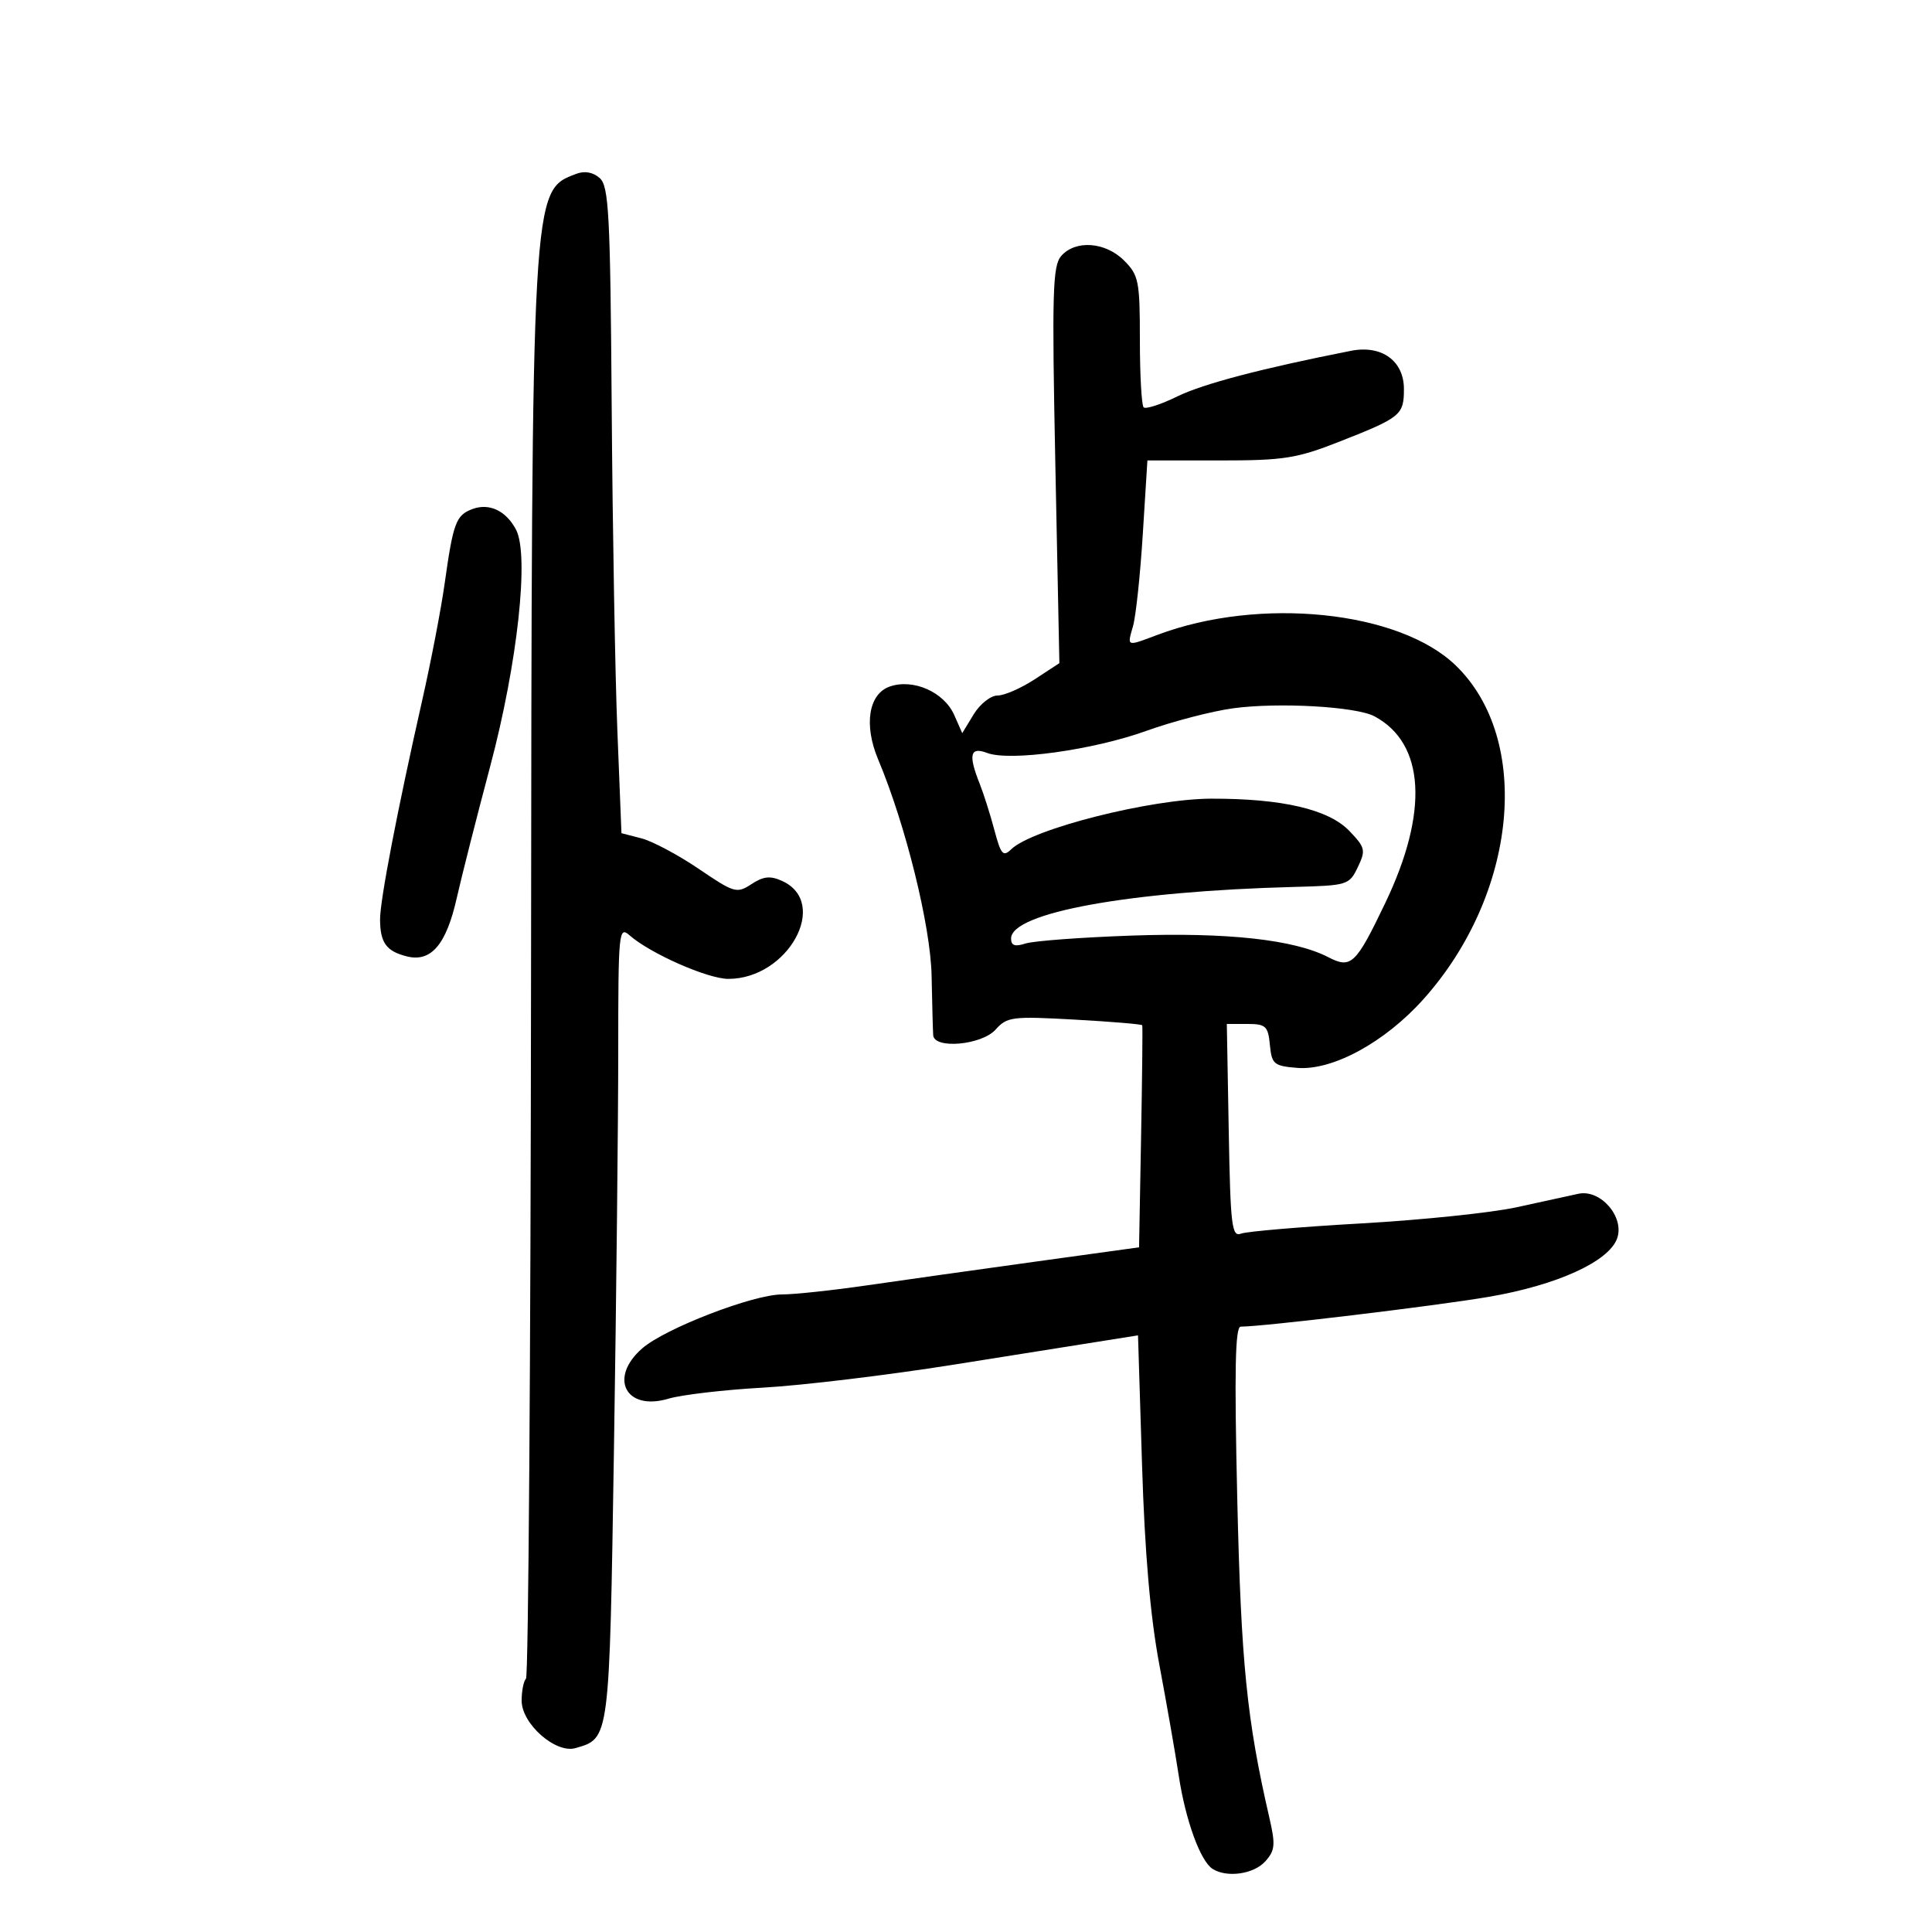 <svg xmlns="http://www.w3.org/2000/svg" width="300" height="300" viewBox="0 0 300 300" version="1.1">
	<path d="M 89.465 26.999 C 82.522 29.651, 82.578 28.669, 82.460 151.239 C 82.402 211.046, 82.050 260.283, 81.678 260.656 C 81.305 261.028, 81 262.568, 81 264.078 C 81 267.679, 86.286 272.335, 89.364 271.444 C 94.684 269.905, 94.621 270.396, 95.336 224.928 C 95.701 201.687, 96 173.901, 96 163.181 C 96 144.698, 96.090 143.770, 97.750 145.231 C 100.964 148.061, 109.896 152, 113.099 152 C 122.376 152, 128.873 140.178, 121.454 136.797 C 119.609 135.956, 118.551 136.064, 116.690 137.284 C 114.410 138.777, 114.025 138.666, 108.499 134.915 C 105.309 132.750, 101.305 130.619, 99.600 130.179 L 96.500 129.378 95.864 113.439 C 95.515 104.673, 95.119 82.104, 94.984 63.287 C 94.769 33.202, 94.544 28.902, 93.120 27.648 C 92.077 26.729, 90.776 26.498, 89.465 26.999 M 164.780 39.750 C 163.448 41.274, 163.331 45.476, 163.875 72.238 L 164.500 102.975 160.660 105.488 C 158.548 106.869, 155.954 108, 154.896 108 C 153.837 108, 152.171 109.314, 151.194 110.921 L 149.418 113.842 148.172 111.027 C 146.590 107.451, 141.796 105.336, 138.156 106.608 C 134.871 107.756, 134.105 112.569, 136.355 117.918 C 140.621 128.061, 144.505 143.773, 144.657 151.500 C 144.744 155.900, 144.857 160.063, 144.907 160.750 C 145.070 162.947, 152.440 162.280, 154.595 159.873 C 156.377 157.884, 157.171 157.784, 166.867 158.324 C 172.569 158.641, 177.294 159.036, 177.367 159.201 C 177.440 159.365, 177.359 167.191, 177.186 176.592 L 176.872 193.683 160.686 195.919 C 151.784 197.148, 140.094 198.794, 134.710 199.577 C 129.325 200.360, 123.348 201, 121.428 201 C 116.962 201, 103.336 206.251, 99.750 209.353 C 94.459 213.931, 97.151 219.165, 103.782 217.190 C 105.827 216.581, 112.450 215.807, 118.500 215.470 C 124.550 215.133, 137.825 213.534, 148 211.917 C 158.175 210.299, 168.797 208.611, 171.605 208.165 L 176.710 207.354 177.334 227.427 C 177.760 241.135, 178.612 250.988, 180.023 258.500 C 181.159 264.550, 182.519 272.328, 183.045 275.784 C 184.093 282.667, 186.395 288.996, 188.289 290.200 C 190.508 291.610, 194.669 291.024, 196.456 289.048 C 197.991 287.353, 198.077 286.467, 197.116 282.298 C 193.600 267.048, 192.715 258.269, 192.122 232.749 C 191.659 212.833, 191.795 205.998, 192.655 205.999 C 196.114 206.003, 222.867 202.791, 231.152 201.376 C 241.744 199.568, 249.809 195.905, 251.102 192.314 C 252.299 188.987, 248.537 184.631, 245.102 185.367 C 243.671 185.674, 239.350 186.617, 235.500 187.463 C 231.650 188.309, 220.811 189.437, 211.413 189.970 C 202.015 190.502, 193.598 191.217, 192.710 191.558 C 191.270 192.110, 191.063 190.377, 190.797 175.587 L 190.500 158.997 193.687 158.999 C 196.551 159, 196.905 159.329, 197.187 162.250 C 197.476 165.247, 197.805 165.525, 201.432 165.821 C 206.919 166.269, 215.042 161.847, 221.037 155.148 C 235.616 138.855, 237.948 114.892, 226.076 103.359 C 217.301 94.834, 195.621 92.599, 179.730 98.581 C 174.869 100.411, 175.008 100.460, 175.936 97.223 C 176.374 95.696, 177.056 89.284, 177.451 82.973 L 178.169 71.500 189.364 71.500 C 199.390 71.500, 201.340 71.193, 208.030 68.562 C 217.533 64.823, 218 64.441, 218 60.401 C 218 56.032, 214.543 53.535, 209.791 54.472 C 195.965 57.197, 186.813 59.600, 182.833 61.548 C 180.267 62.805, 177.904 63.571, 177.583 63.250 C 177.263 62.929, 177 58.221, 177 52.788 C 177 43.633, 176.820 42.729, 174.545 40.455 C 171.643 37.552, 166.995 37.216, 164.780 39.750 M 73.338 79.053 C 70.797 80.014, 70.374 81.154, 69.040 90.647 C 68.488 94.579, 66.931 102.679, 65.581 108.647 C 61.696 125.816, 58.999 139.843, 59.015 142.788 C 59.036 146.396, 59.989 147.708, 63.173 148.507 C 66.930 149.450, 69.294 146.690, 70.920 139.460 C 71.658 136.182, 73.996 126.975, 76.116 119 C 80.381 102.959, 82.210 86.130, 80.115 82.215 C 78.544 79.279, 75.947 78.068, 73.338 79.053 M 191.500 109.981 C 188.200 110.427, 182.125 112.006, 178 113.491 C 169.717 116.471, 156.810 118.258, 153.274 116.914 C 150.639 115.912, 150.330 117.187, 152.121 121.685 C 152.737 123.233, 153.766 126.476, 154.408 128.891 C 155.425 132.716, 155.764 133.099, 157.038 131.862 C 160.297 128.698, 178.736 124.038, 188.083 124.017 C 199.109 123.992, 206.317 125.678, 209.531 129.032 C 212.002 131.611, 212.098 132.024, 210.838 134.658 C 209.517 137.421, 209.242 137.506, 200.990 137.721 C 175.329 138.389, 157 141.727, 157 145.733 C 157 146.838, 157.593 147.041, 159.250 146.505 C 160.488 146.104, 167.893 145.552, 175.707 145.278 C 190.565 144.757, 200.969 145.898, 206.248 148.628 C 209.803 150.467, 210.522 149.784, 215.110 140.203 C 221.885 126.055, 221.268 115.425, 213.428 111.229 C 210.594 109.713, 198.557 109.028, 191.500 109.981" stroke="none" fill="black" fill-rule="evenodd"/>
</svg>